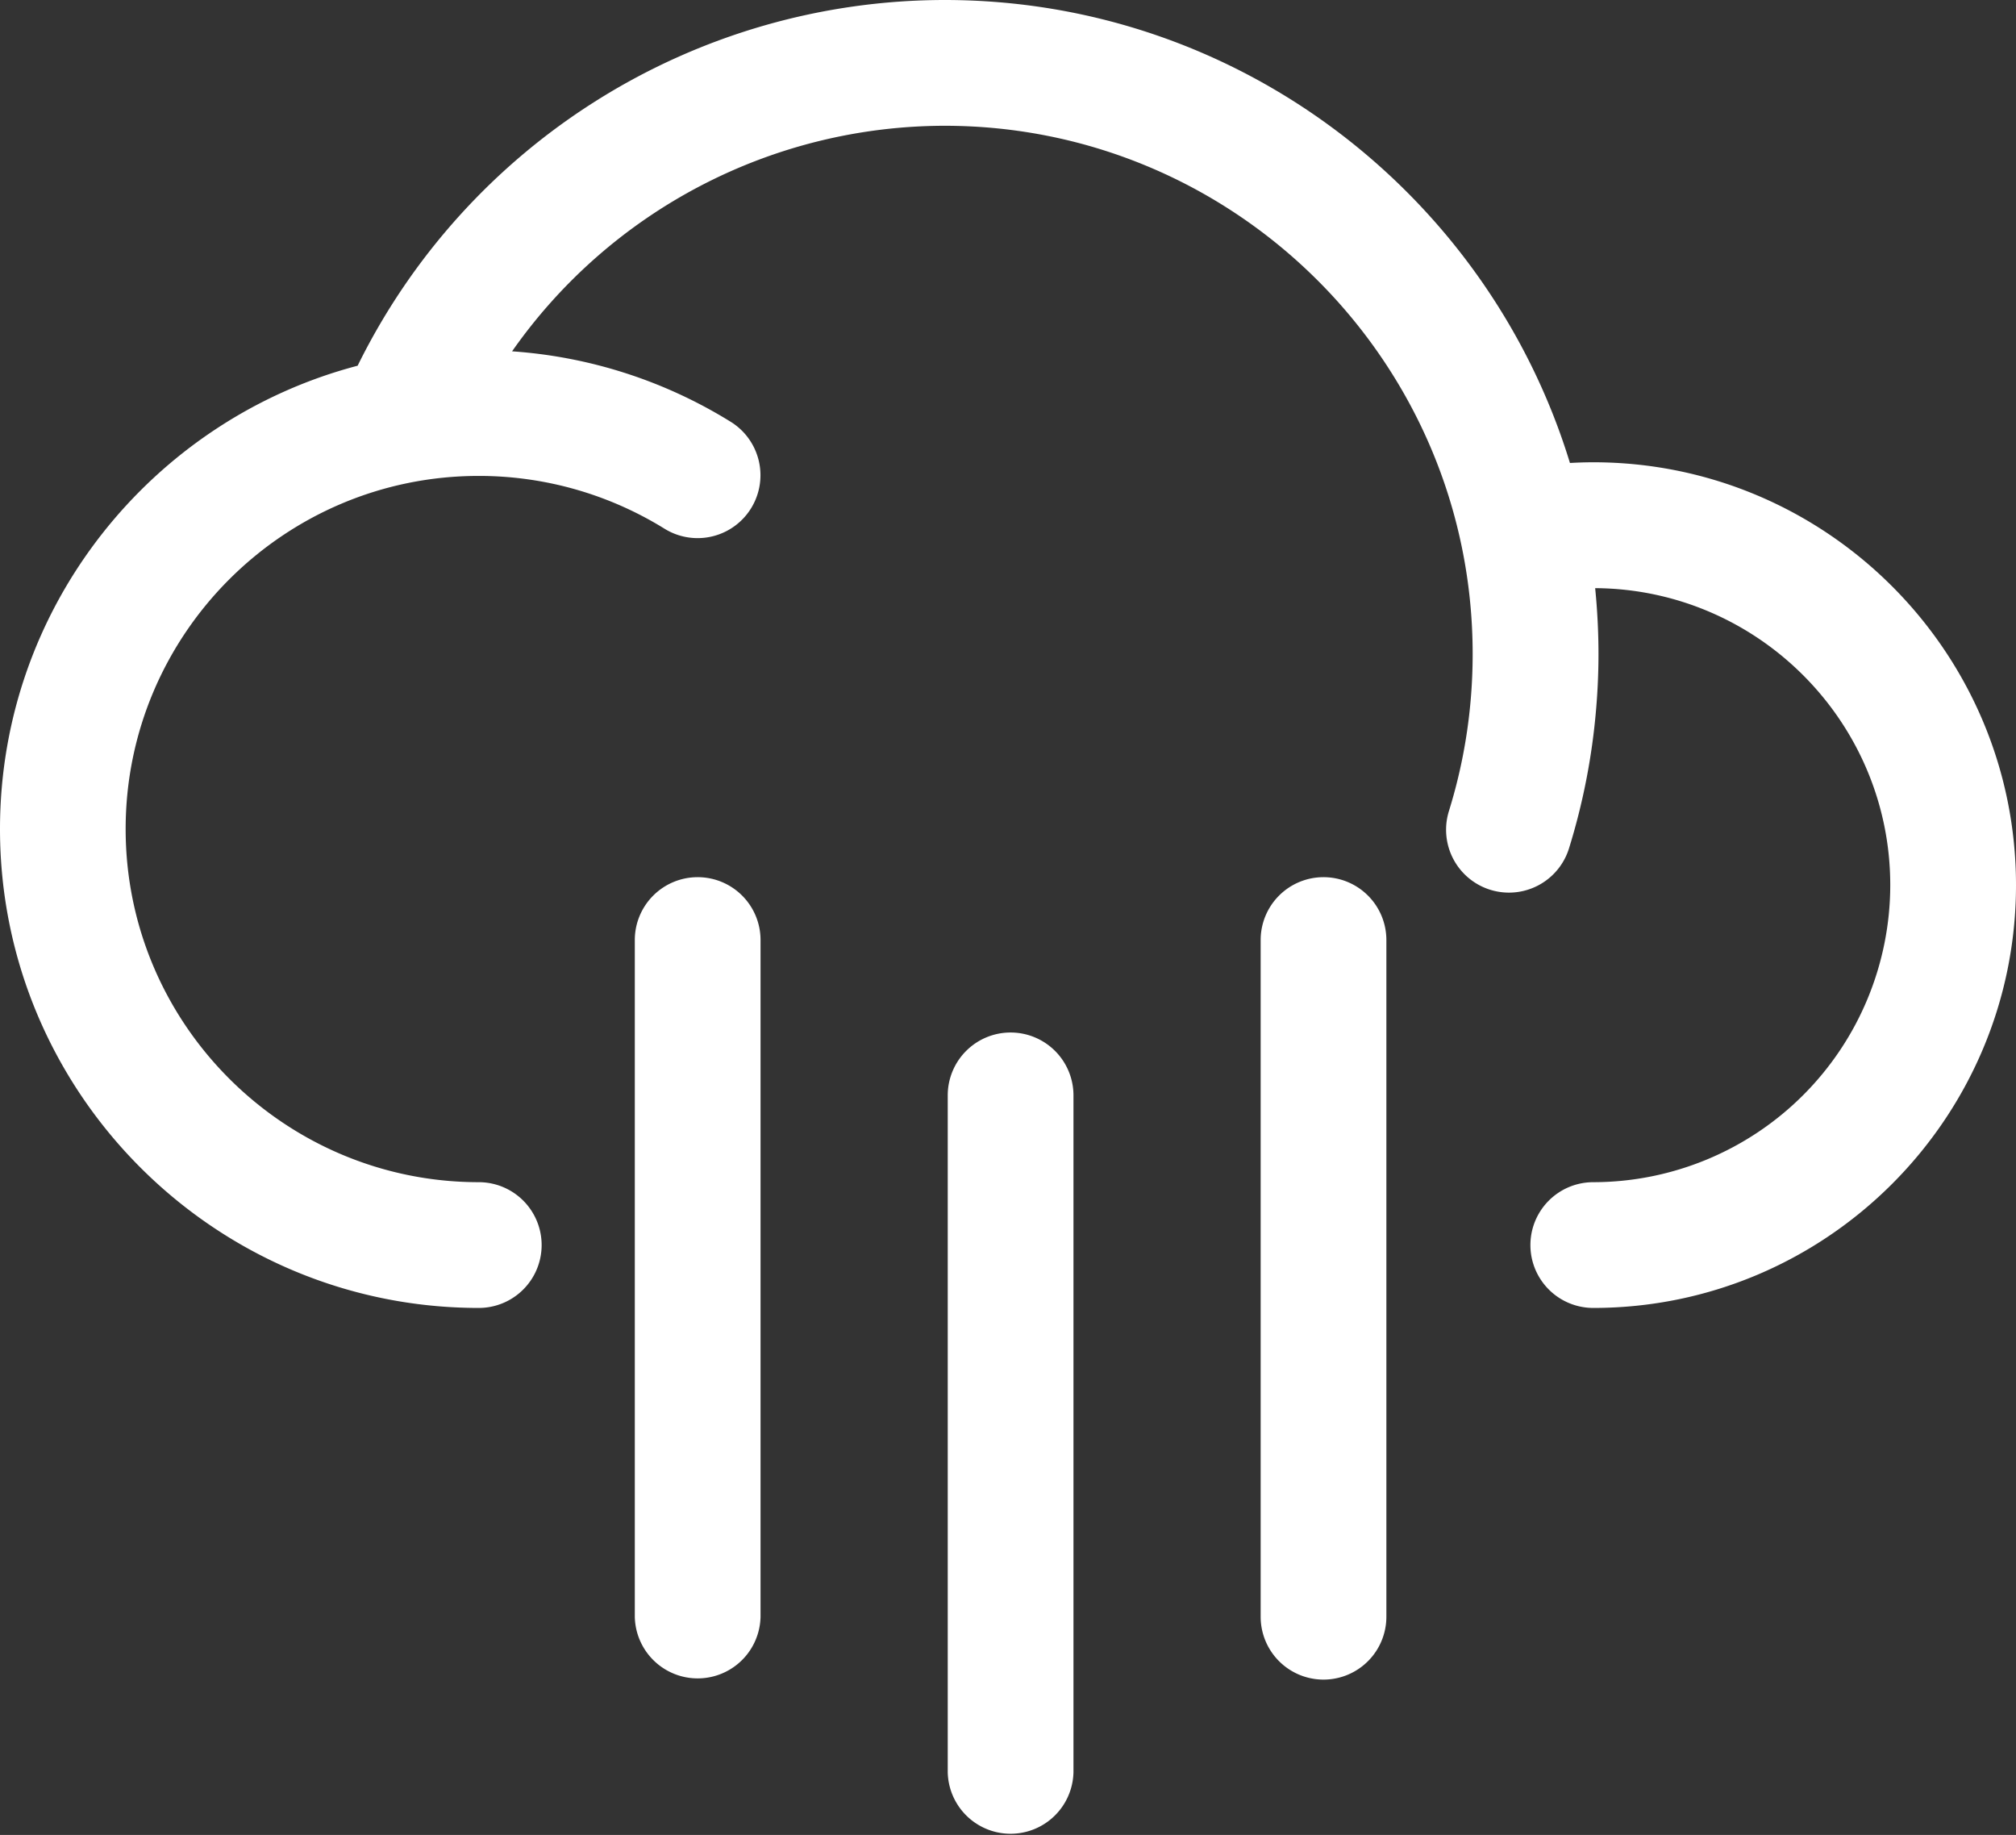<svg xmlns="http://www.w3.org/2000/svg" viewBox="0 0 840.92 765.21"><rect x="0" y="0" width="840.92" height="765.21" fill="#333333" stroke="none"/><g id="Layer_2" data-name="Layer 2"><g id="Layer_3" data-name="Layer 3"><g id="rain_heavy"><g id="Page-1"><path id="Rain_Heavy-2" data-name="Rain Heavy" d="M421.54,430.58a26.23,26.23,0,0,1,26.23,26.22h0V739a26.23,26.23,0,0,1-52.45,0h0V456.8A26.22,26.22,0,0,1,421.54,430.58ZM291,365.8A26.22,26.22,0,0,1,317.24,392h0V674.21a26.23,26.23,0,0,1-52.45,0h0V392A26.23,26.23,0,0,1,291,365.8Zm261.05,0A26.22,26.22,0,0,1,578.29,392h0V674.21a26.22,26.22,0,1,1-52.44,0h0V392A26.22,26.22,0,0,1,552.07,365.8ZM394,0C516.71,0,620.7,81.44,654.86,193.07c3.24-.18,6.48-.29,9.73-.29,97.23,0,176.33,79.1,176.33,176.33s-79.1,176.33-176.33,176.33a26.22,26.22,0,1,1,0-52.44A124,124,0,0,0,788.47,369.11c0-68-55.15-123.41-123.09-123.84.9,9,1.38,18.19,1.38,27.45,0,7.68-.33,15.47-1,23.16a272.18,272.18,0,0,1-11.3,57.93,26.22,26.22,0,0,1-50.08-15.58,219,219,0,0,0,9.11-46.74c.53-6.23.79-12.55.79-18.77C614.31,151.26,515.5,52.45,394,52.45a220.59,220.59,0,0,0-180.4,94.06,199,199,0,0,1,91.21,29.4,26.22,26.22,0,1,1-27.65,44.56,147,147,0,0,0-77.49-22c-81.2,0-147.26,66.06-147.26,147.26S118.51,493,199.71,493a26.22,26.22,0,0,1,0,52.44C89.59,545.44,0,455.85,0,345.73,0,253.06,63.45,175,149.18,152.51A273.2,273.2,0,0,1,394,0Z" style="fill:#fff;fill-rule:evenodd"/></g></g></g></g></svg>